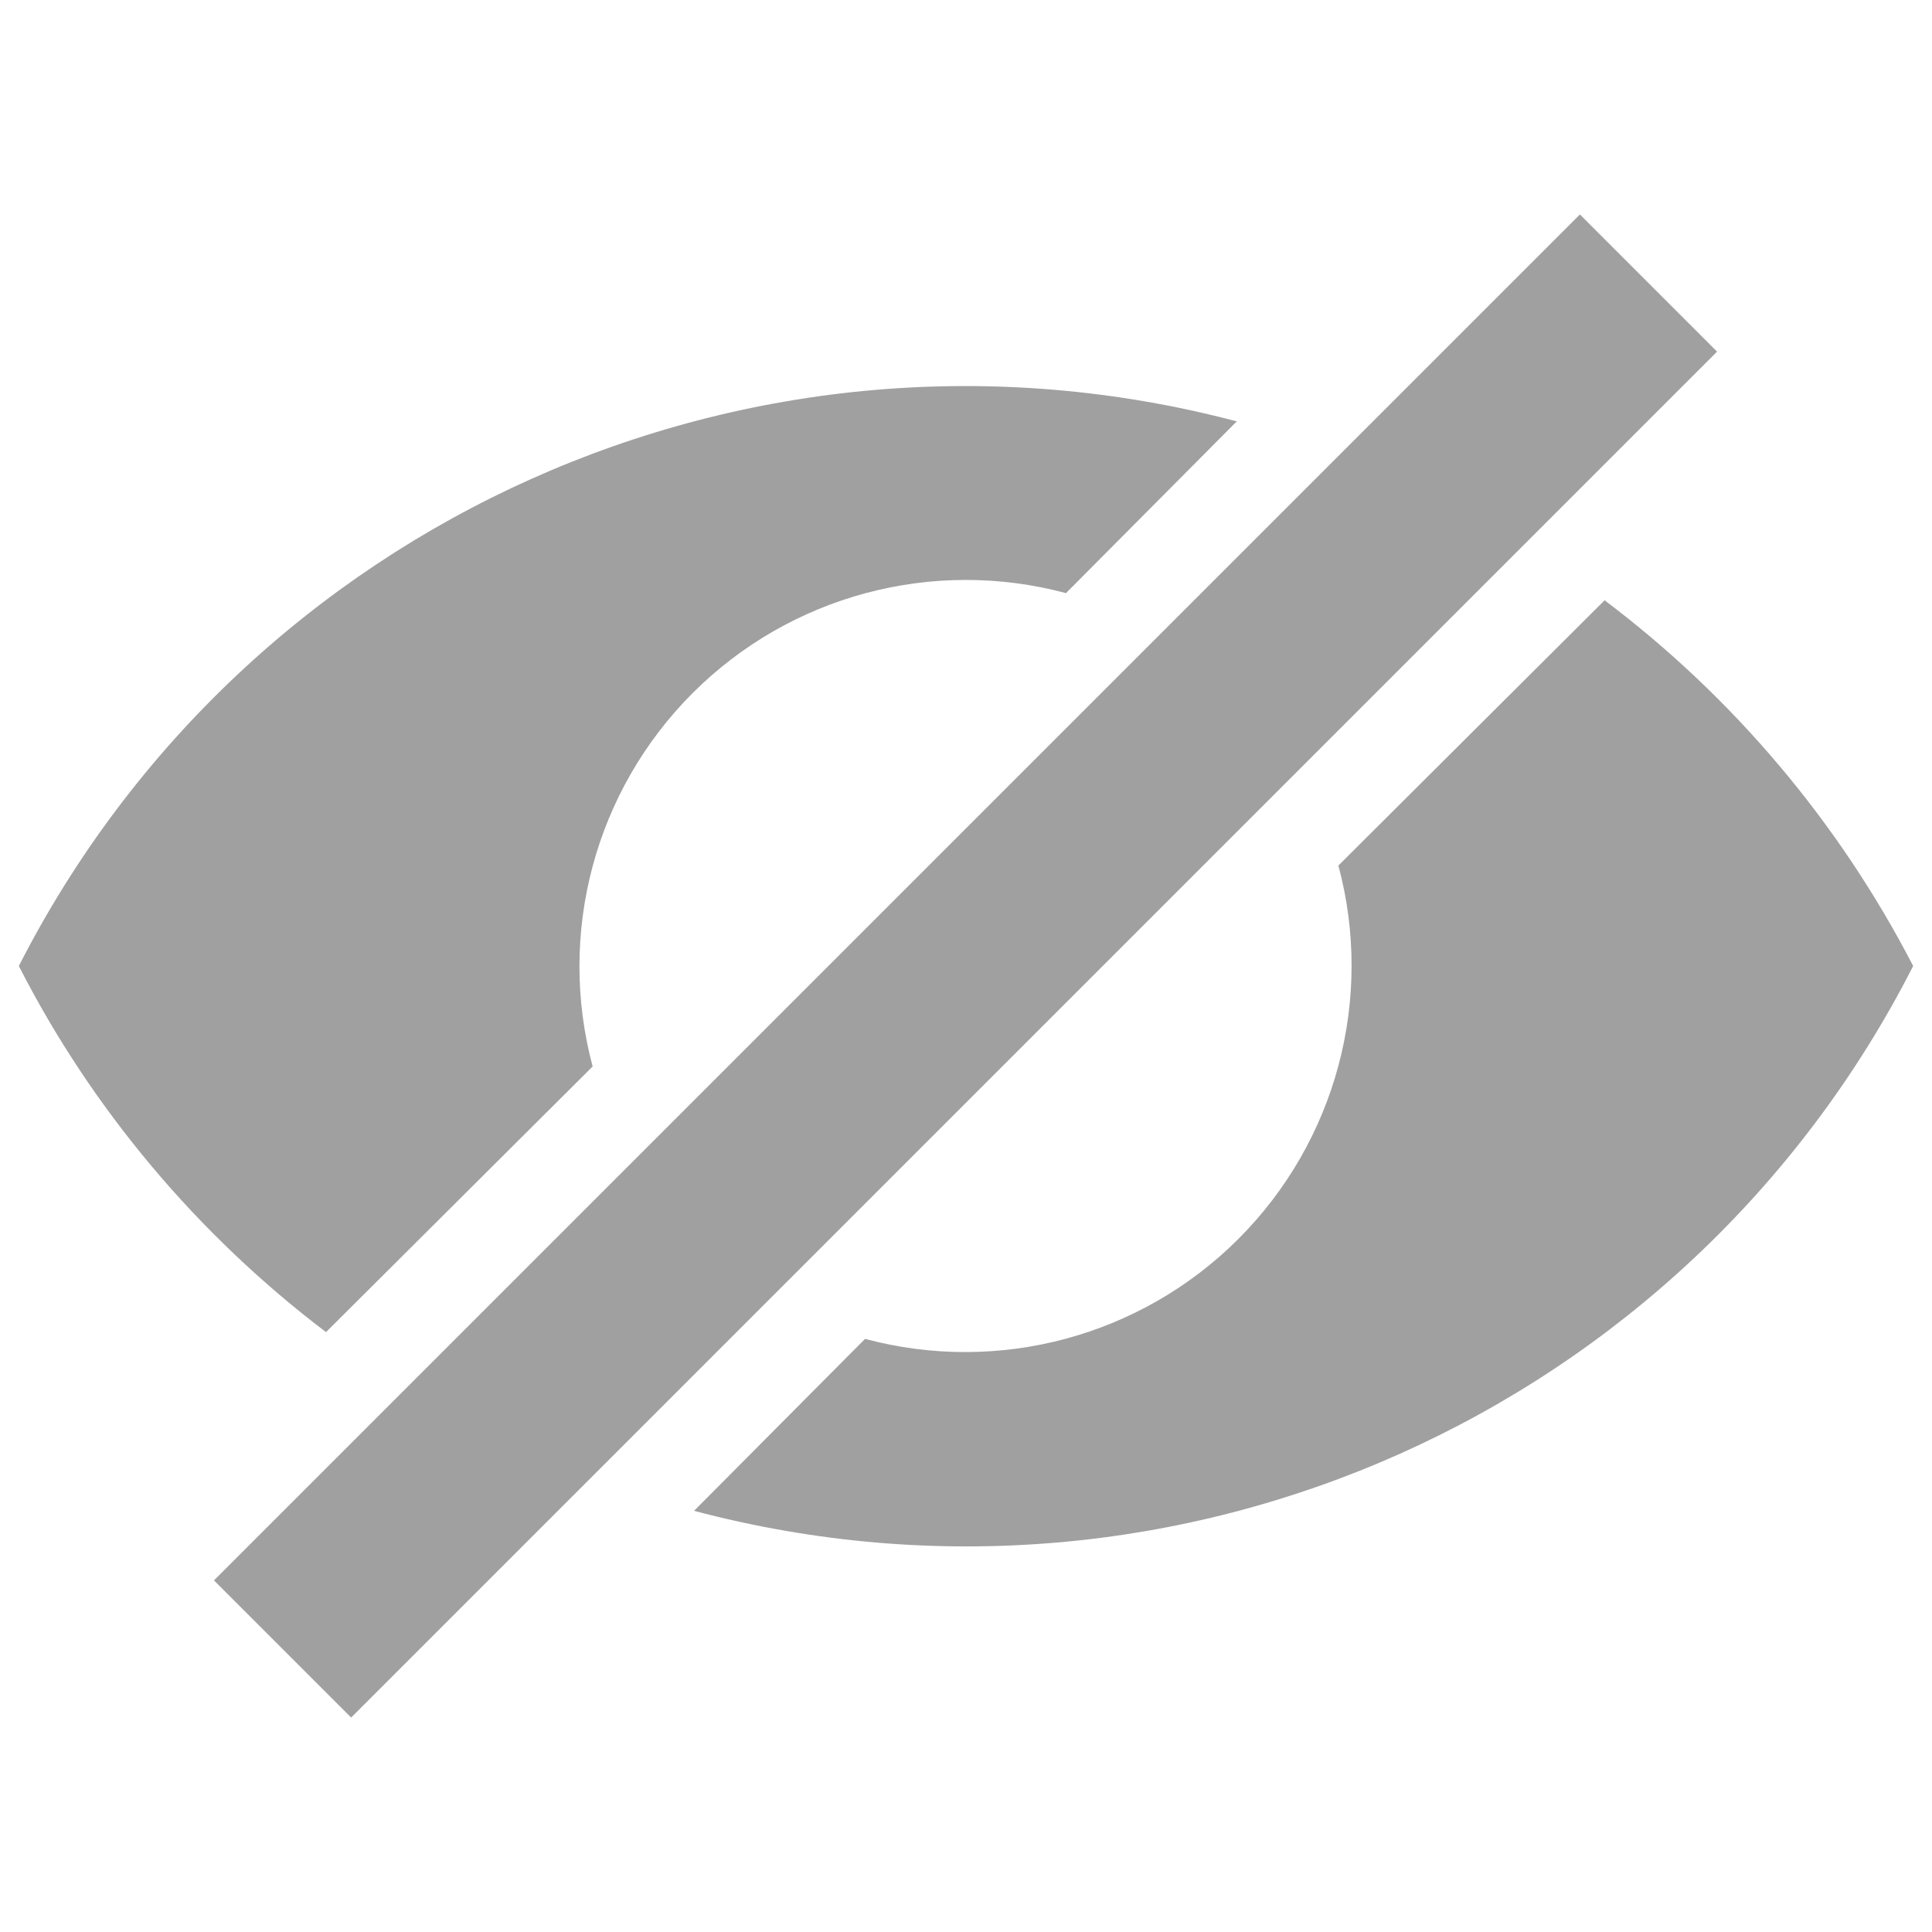 <svg version="1.1" xmlns="http://www.w3.org/2000/svg" xmlns:xlink="http://www.w3.org/1999/xlink" width="20px" height="20px" viewBox="0,0,256,256"><g fill="#a0a0a0" fill-rule="nonzero" stroke="none" stroke-width="1" stroke-linecap="butt" stroke-linejoin="miter" stroke-miterlimit="10" stroke-dasharray="" stroke-dashoffset="0" font-family="none" font-weight="none" font-size="none" text-anchor="none" style="mix-blend-mode: normal"><g transform="translate(-0.064,0) scale(12.8,12.8)"><path d="M12.81,4.36l-1.77,1.78c-1.381,-0.37 -2.854,0.024 -3.865,1.035c-1.011,1.011 -1.405,2.484 -1.035,3.865l-2.76,2.75c-1.32,-1 -2.42,-2.3 -3.18,-3.79c2.351,-4.609 7.596,-6.957 12.6,-5.64zM16.61,6.21c1.33,1 2.43,2.3 3.2,3.79c-2.353,4.618 -7.61,6.968 -12.62,5.64l1.77,-1.78c1.381,0.37 2.854,-0.024 3.865,-1.035c1.011,-1.011 1.405,-2.484 1.035,-3.865l2.76,-2.75zM16.36,2.22l1.42,1.42l-14.14,14.14l-1.42,-1.42z"></path></g></g></svg>